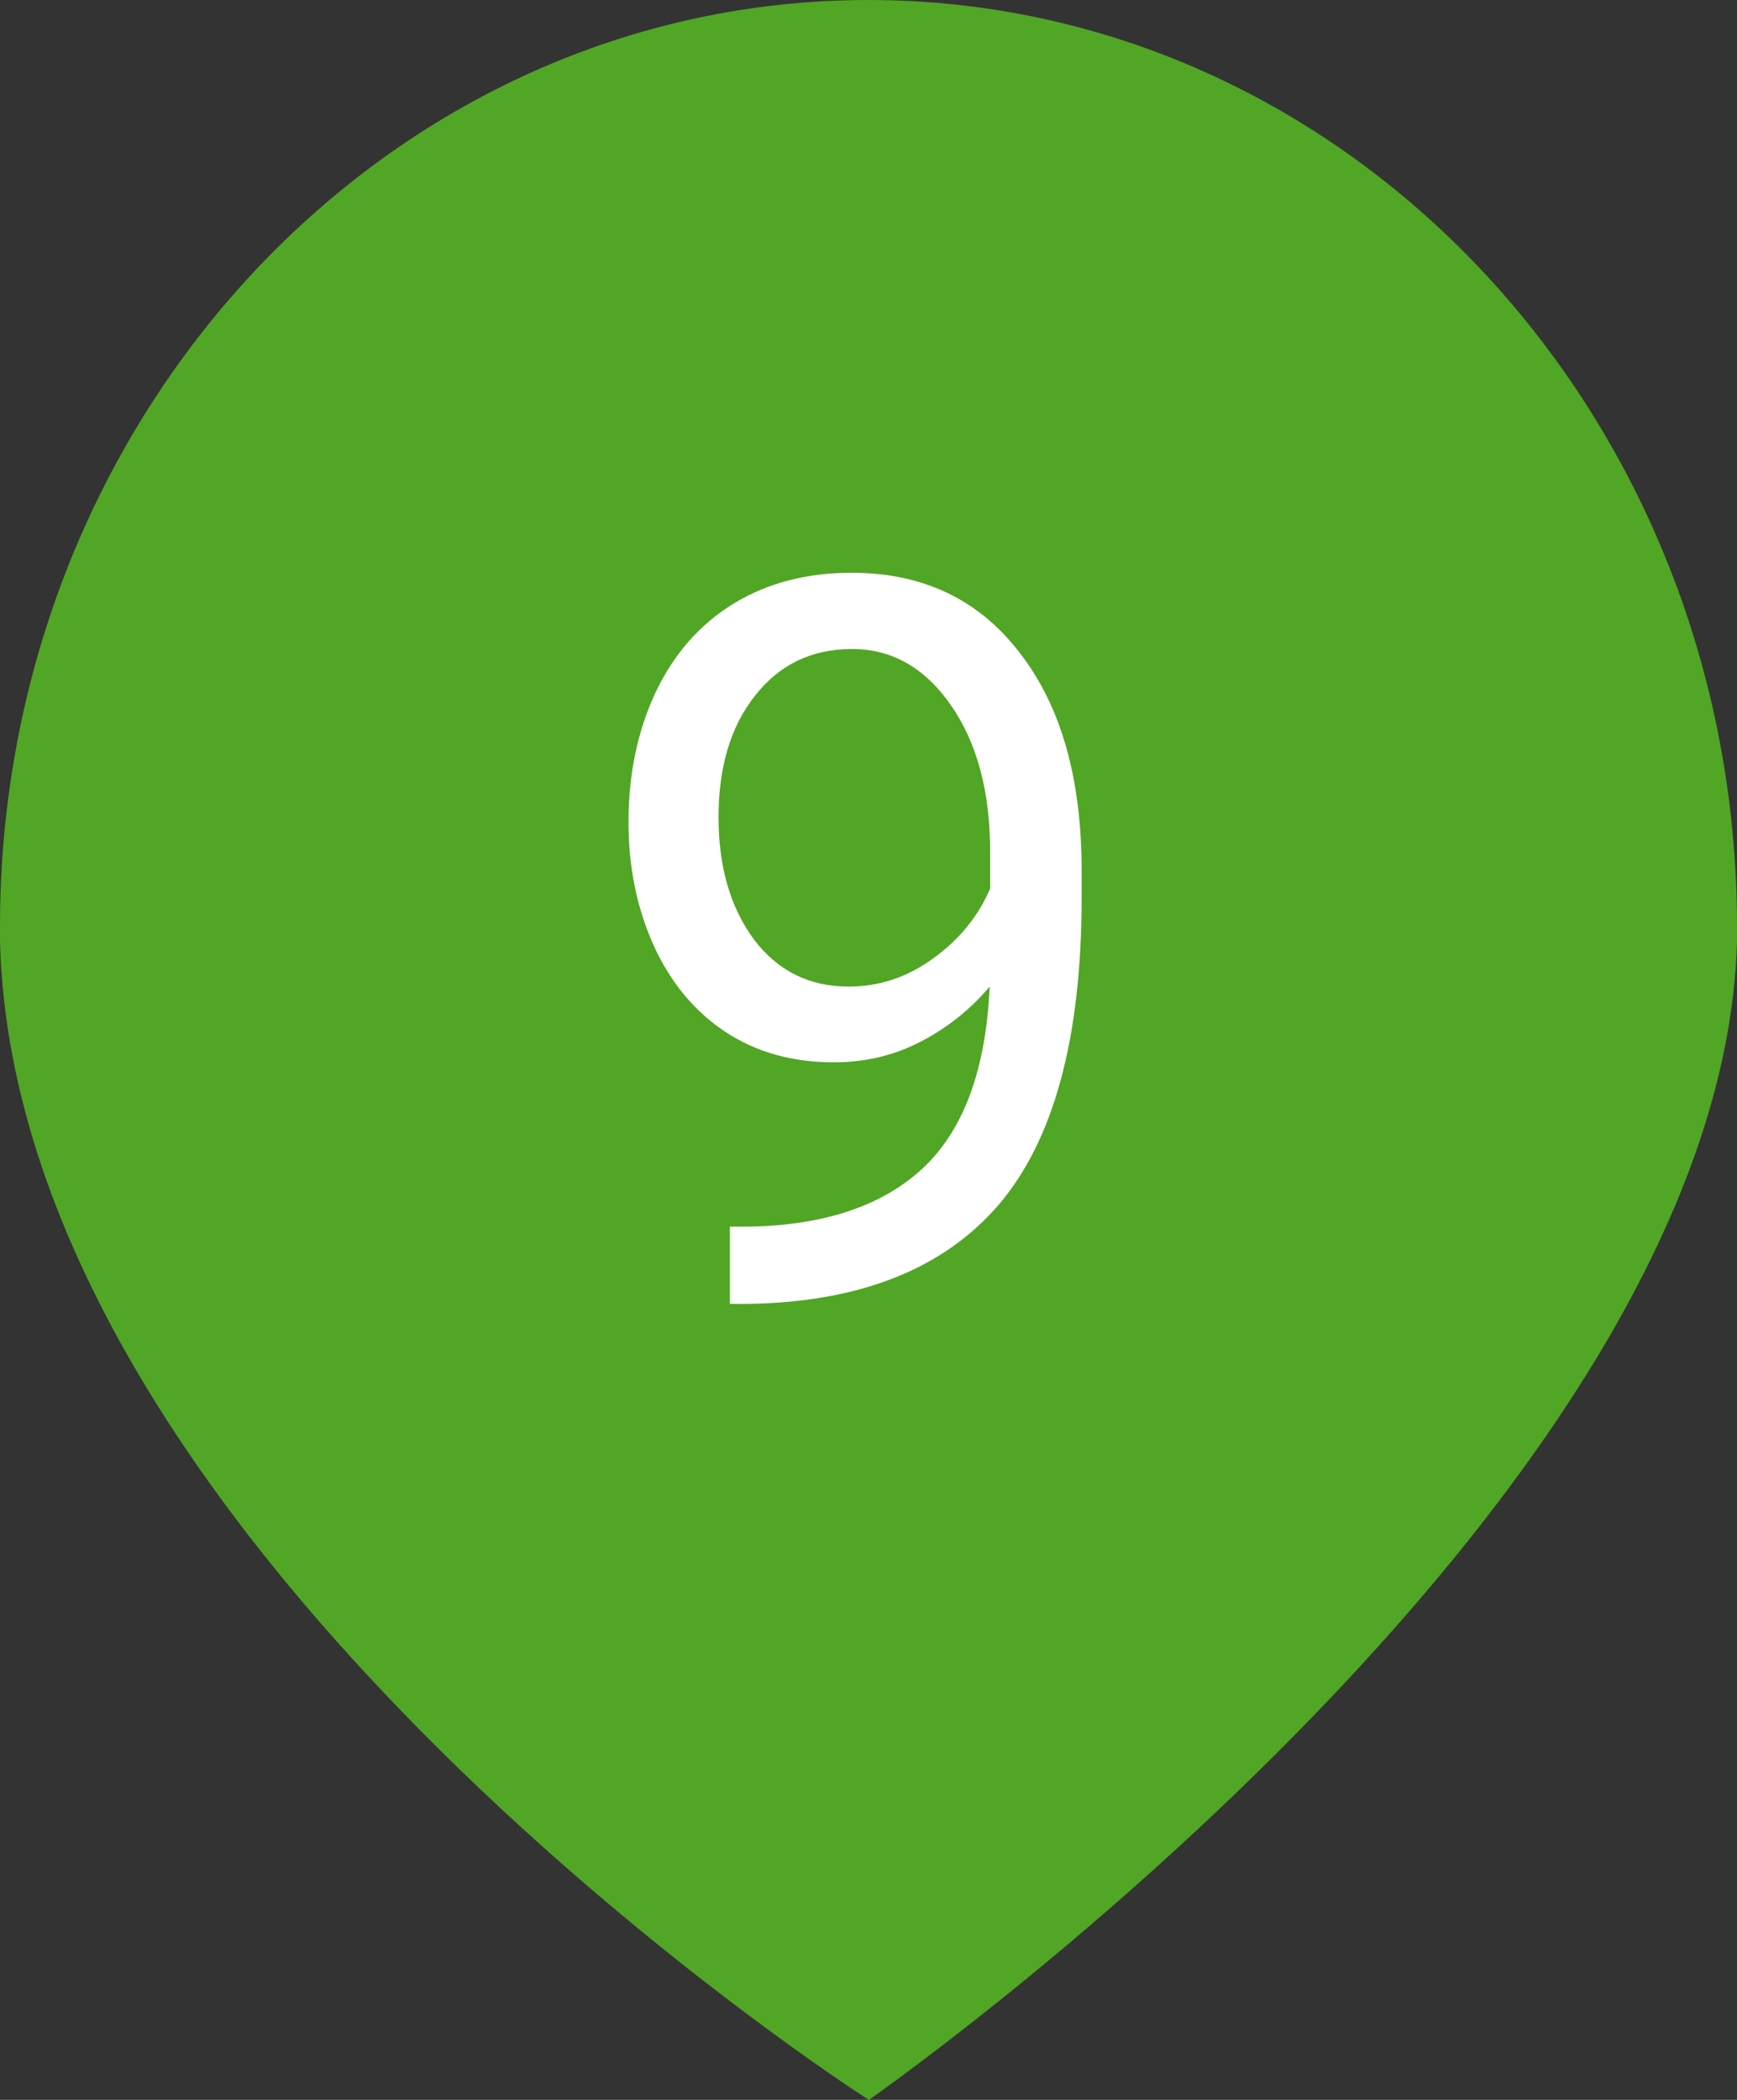 <svg width="24" height="29" viewBox="0 0 24 29" fill="none" xmlns="http://www.w3.org/2000/svg">
<rect x="0" y="0" width="24" height="29" fill="#333333" stroke="none"/>
<path fill-rule="evenodd" clip-rule="evenodd" d="M24 13C23.793 20.802 12.002 29.001 12.006 29C11.998 29.003 0.218 21.457 0 13V12.793C0 5.728 5.373 0 12 0C18.629 0 24 5.728 24 12.793V13Z" fill="#51A625"/>
<path d="M13.674 13.625C13.409 13.94 13.093 14.192 12.724 14.384C12.359 14.575 11.958 14.671 11.521 14.671C10.946 14.671 10.445 14.53 10.017 14.247C9.593 13.964 9.265 13.568 9.032 13.058C8.8 12.543 8.684 11.975 8.684 11.355C8.684 10.69 8.809 10.091 9.06 9.558C9.315 9.024 9.675 8.617 10.14 8.334C10.604 8.051 11.147 7.91 11.767 7.91C12.751 7.91 13.526 8.279 14.091 9.018C14.661 9.751 14.945 10.754 14.945 12.025V12.395C14.945 14.331 14.562 15.746 13.797 16.64C13.031 17.528 11.876 17.984 10.331 18.007H10.085V16.94H10.352C11.395 16.922 12.197 16.651 12.758 16.127C13.318 15.598 13.624 14.764 13.674 13.625ZM11.726 13.625C12.149 13.625 12.539 13.495 12.895 13.235C13.255 12.976 13.517 12.654 13.681 12.271V11.766C13.681 10.936 13.501 10.262 13.141 9.742C12.781 9.223 12.325 8.963 11.773 8.963C11.217 8.963 10.771 9.177 10.434 9.605C10.096 10.029 9.928 10.59 9.928 11.287C9.928 11.966 10.089 12.527 10.413 12.969C10.741 13.406 11.179 13.625 11.726 13.625Z" fill="white"/>
</svg>
